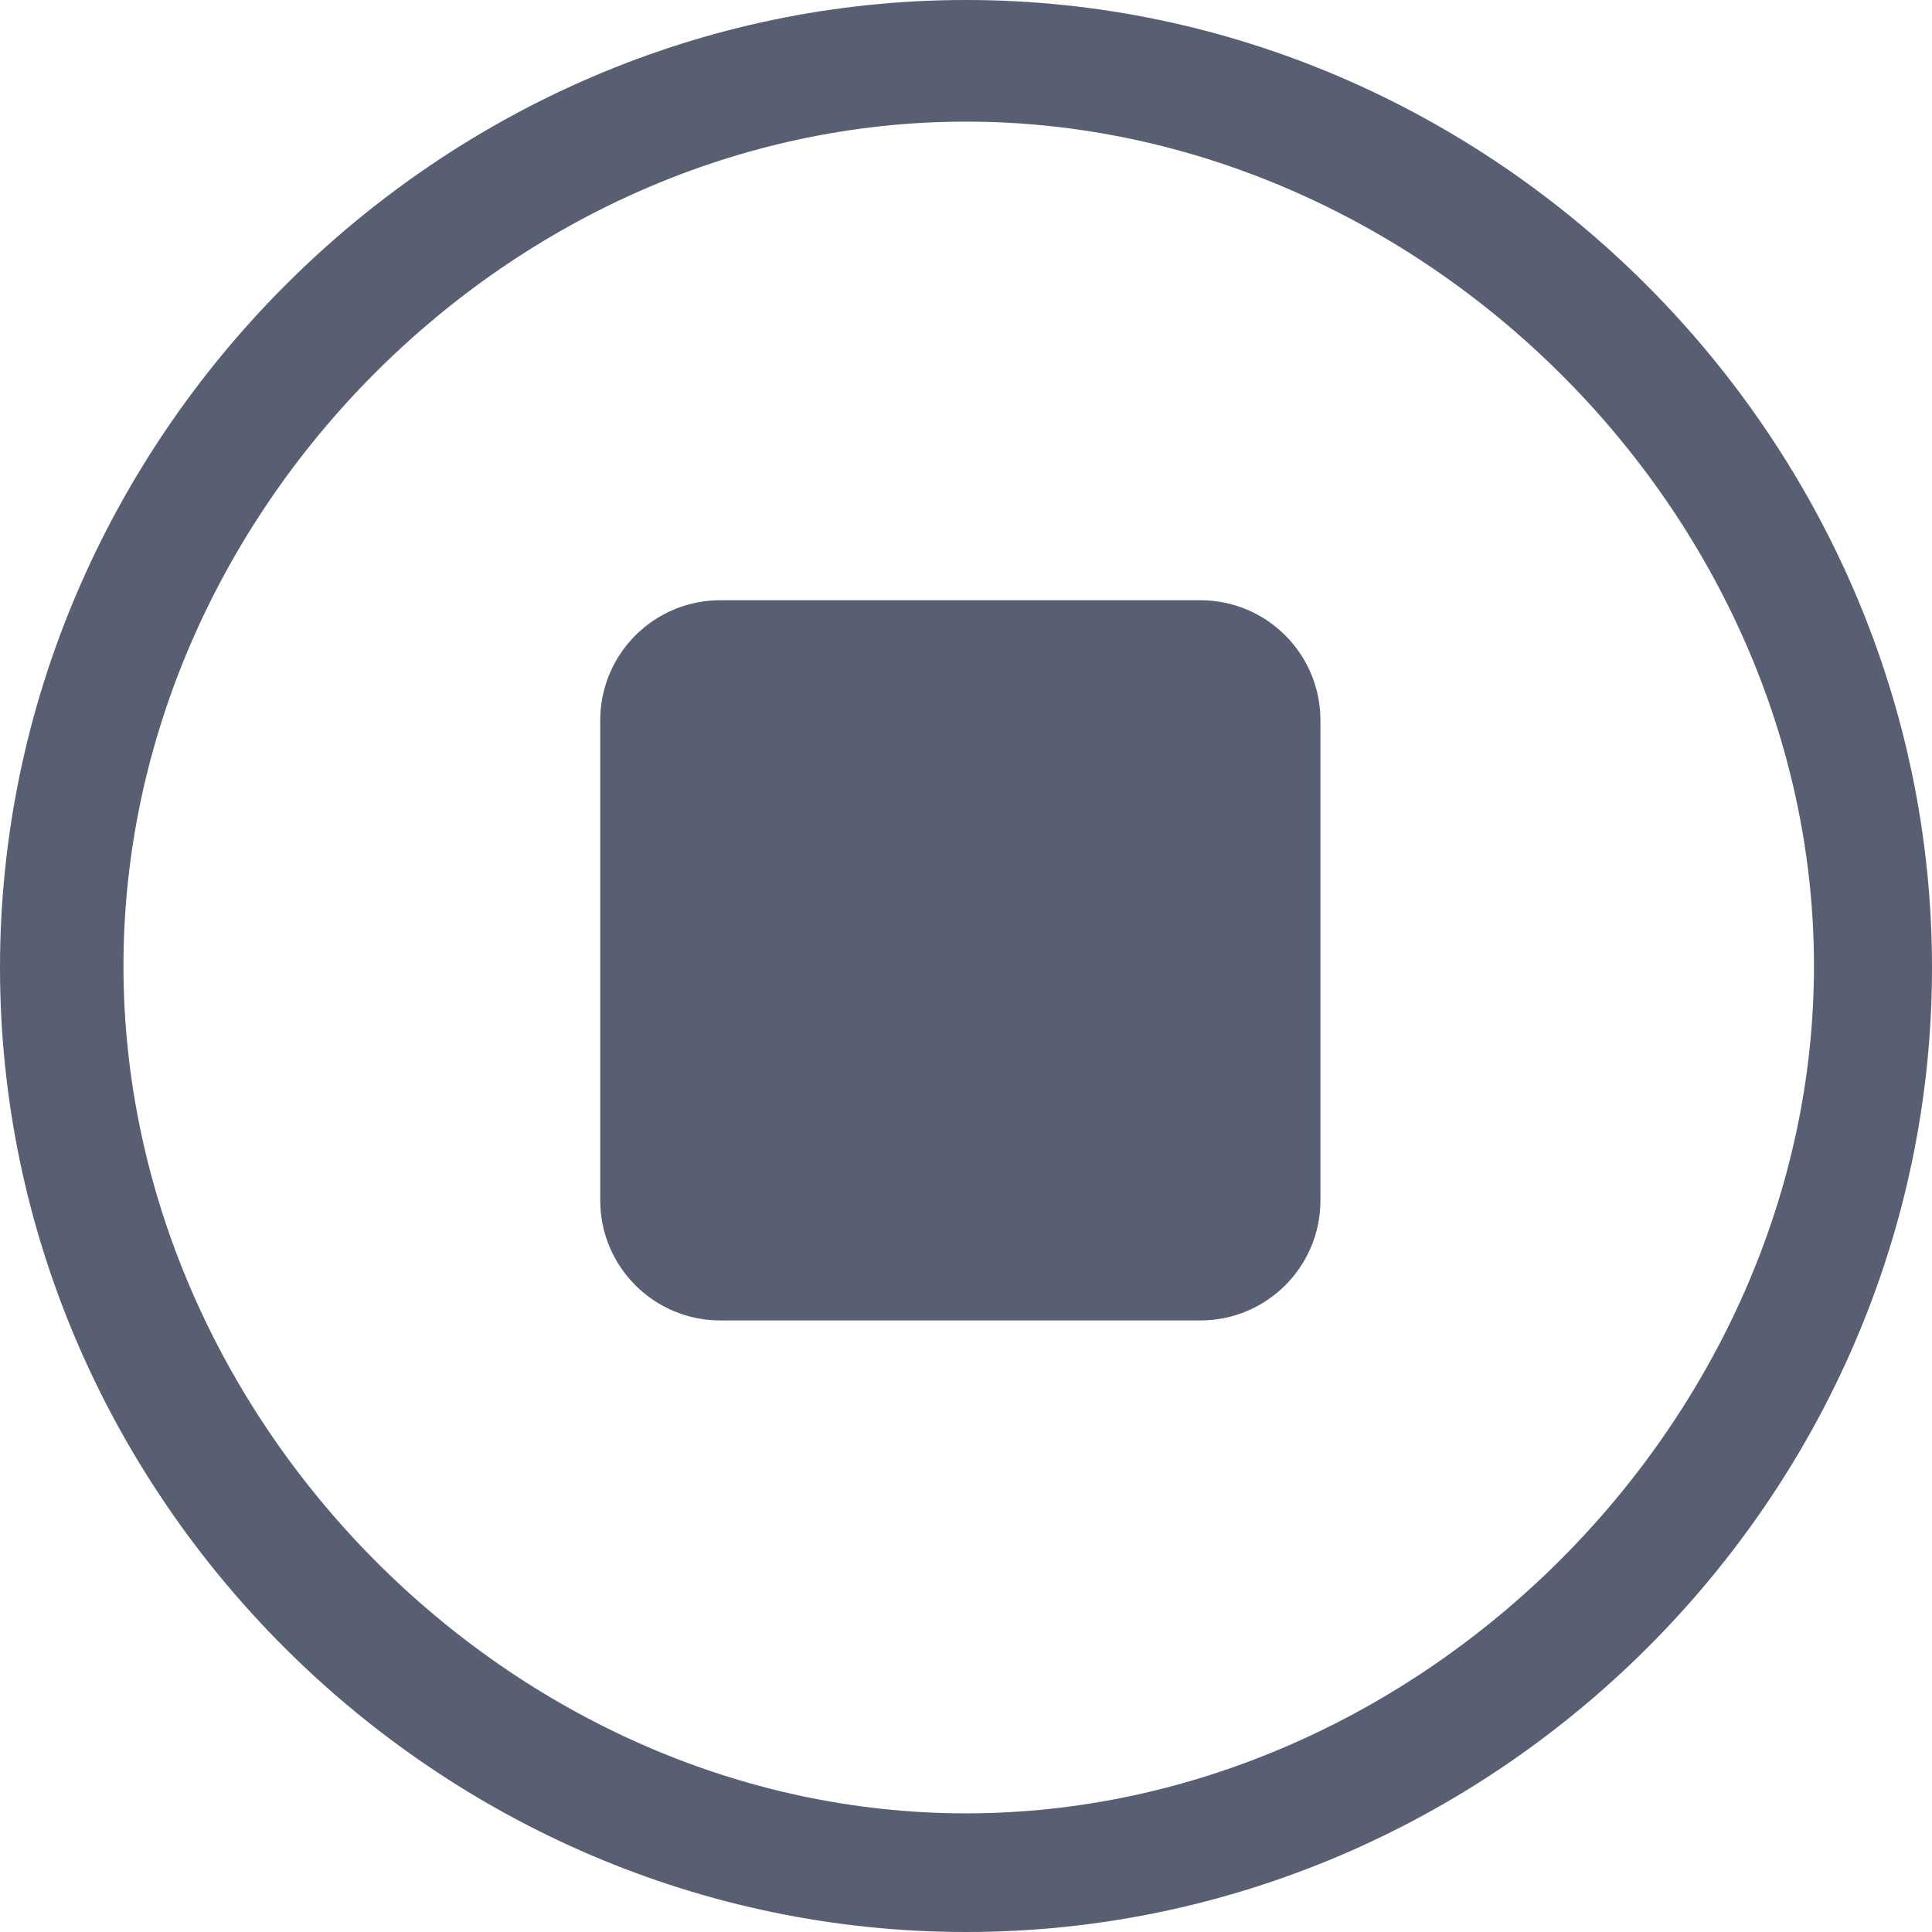 <?xml version="1.0" encoding="UTF-8"?>
<svg width="22px" height="22px" viewBox="0 0 22 22" version="1.1" xmlns="http://www.w3.org/2000/svg" xmlns:xlink="http://www.w3.org/1999/xlink">

    <g id="Page-1" stroke="none" stroke-width="1" fill="none" fill-rule="evenodd">
        <g id="icons" transform="translate(-514, -921)" fill="#585F73">
            <g id="fa-stop" transform="translate(514, 921)">
                <path d="M22,11.019 C22,5.002 17.017,0 11,0 C4.983,0 0,5.002 0,11.019 C0,17.036 4.983,22 11,22 C17.017,22 22,17.036 22,11.019 Z M20.656,11 C20.656,16.171 16.171,20.649 11,20.649 C5.829,20.649 1.406,16.171 1.406,11 C1.406,5.829 5.829,1.385 11,1.385 C16.171,1.385 20.656,5.829 20.656,11 Z M13.669,6.835 L8.202,6.835 C7.447,6.835 6.835,7.447 6.835,8.202 L6.835,13.669 C6.835,14.424 7.447,15.036 8.202,15.036 L13.669,15.036 C14.424,15.036 15.036,14.424 15.036,13.669 L15.036,8.202 C15.036,7.447 14.424,6.835 13.669,6.835 Z" id="Combined-Shape"></path>
            </g>
        </g>
    </g>
</svg>
